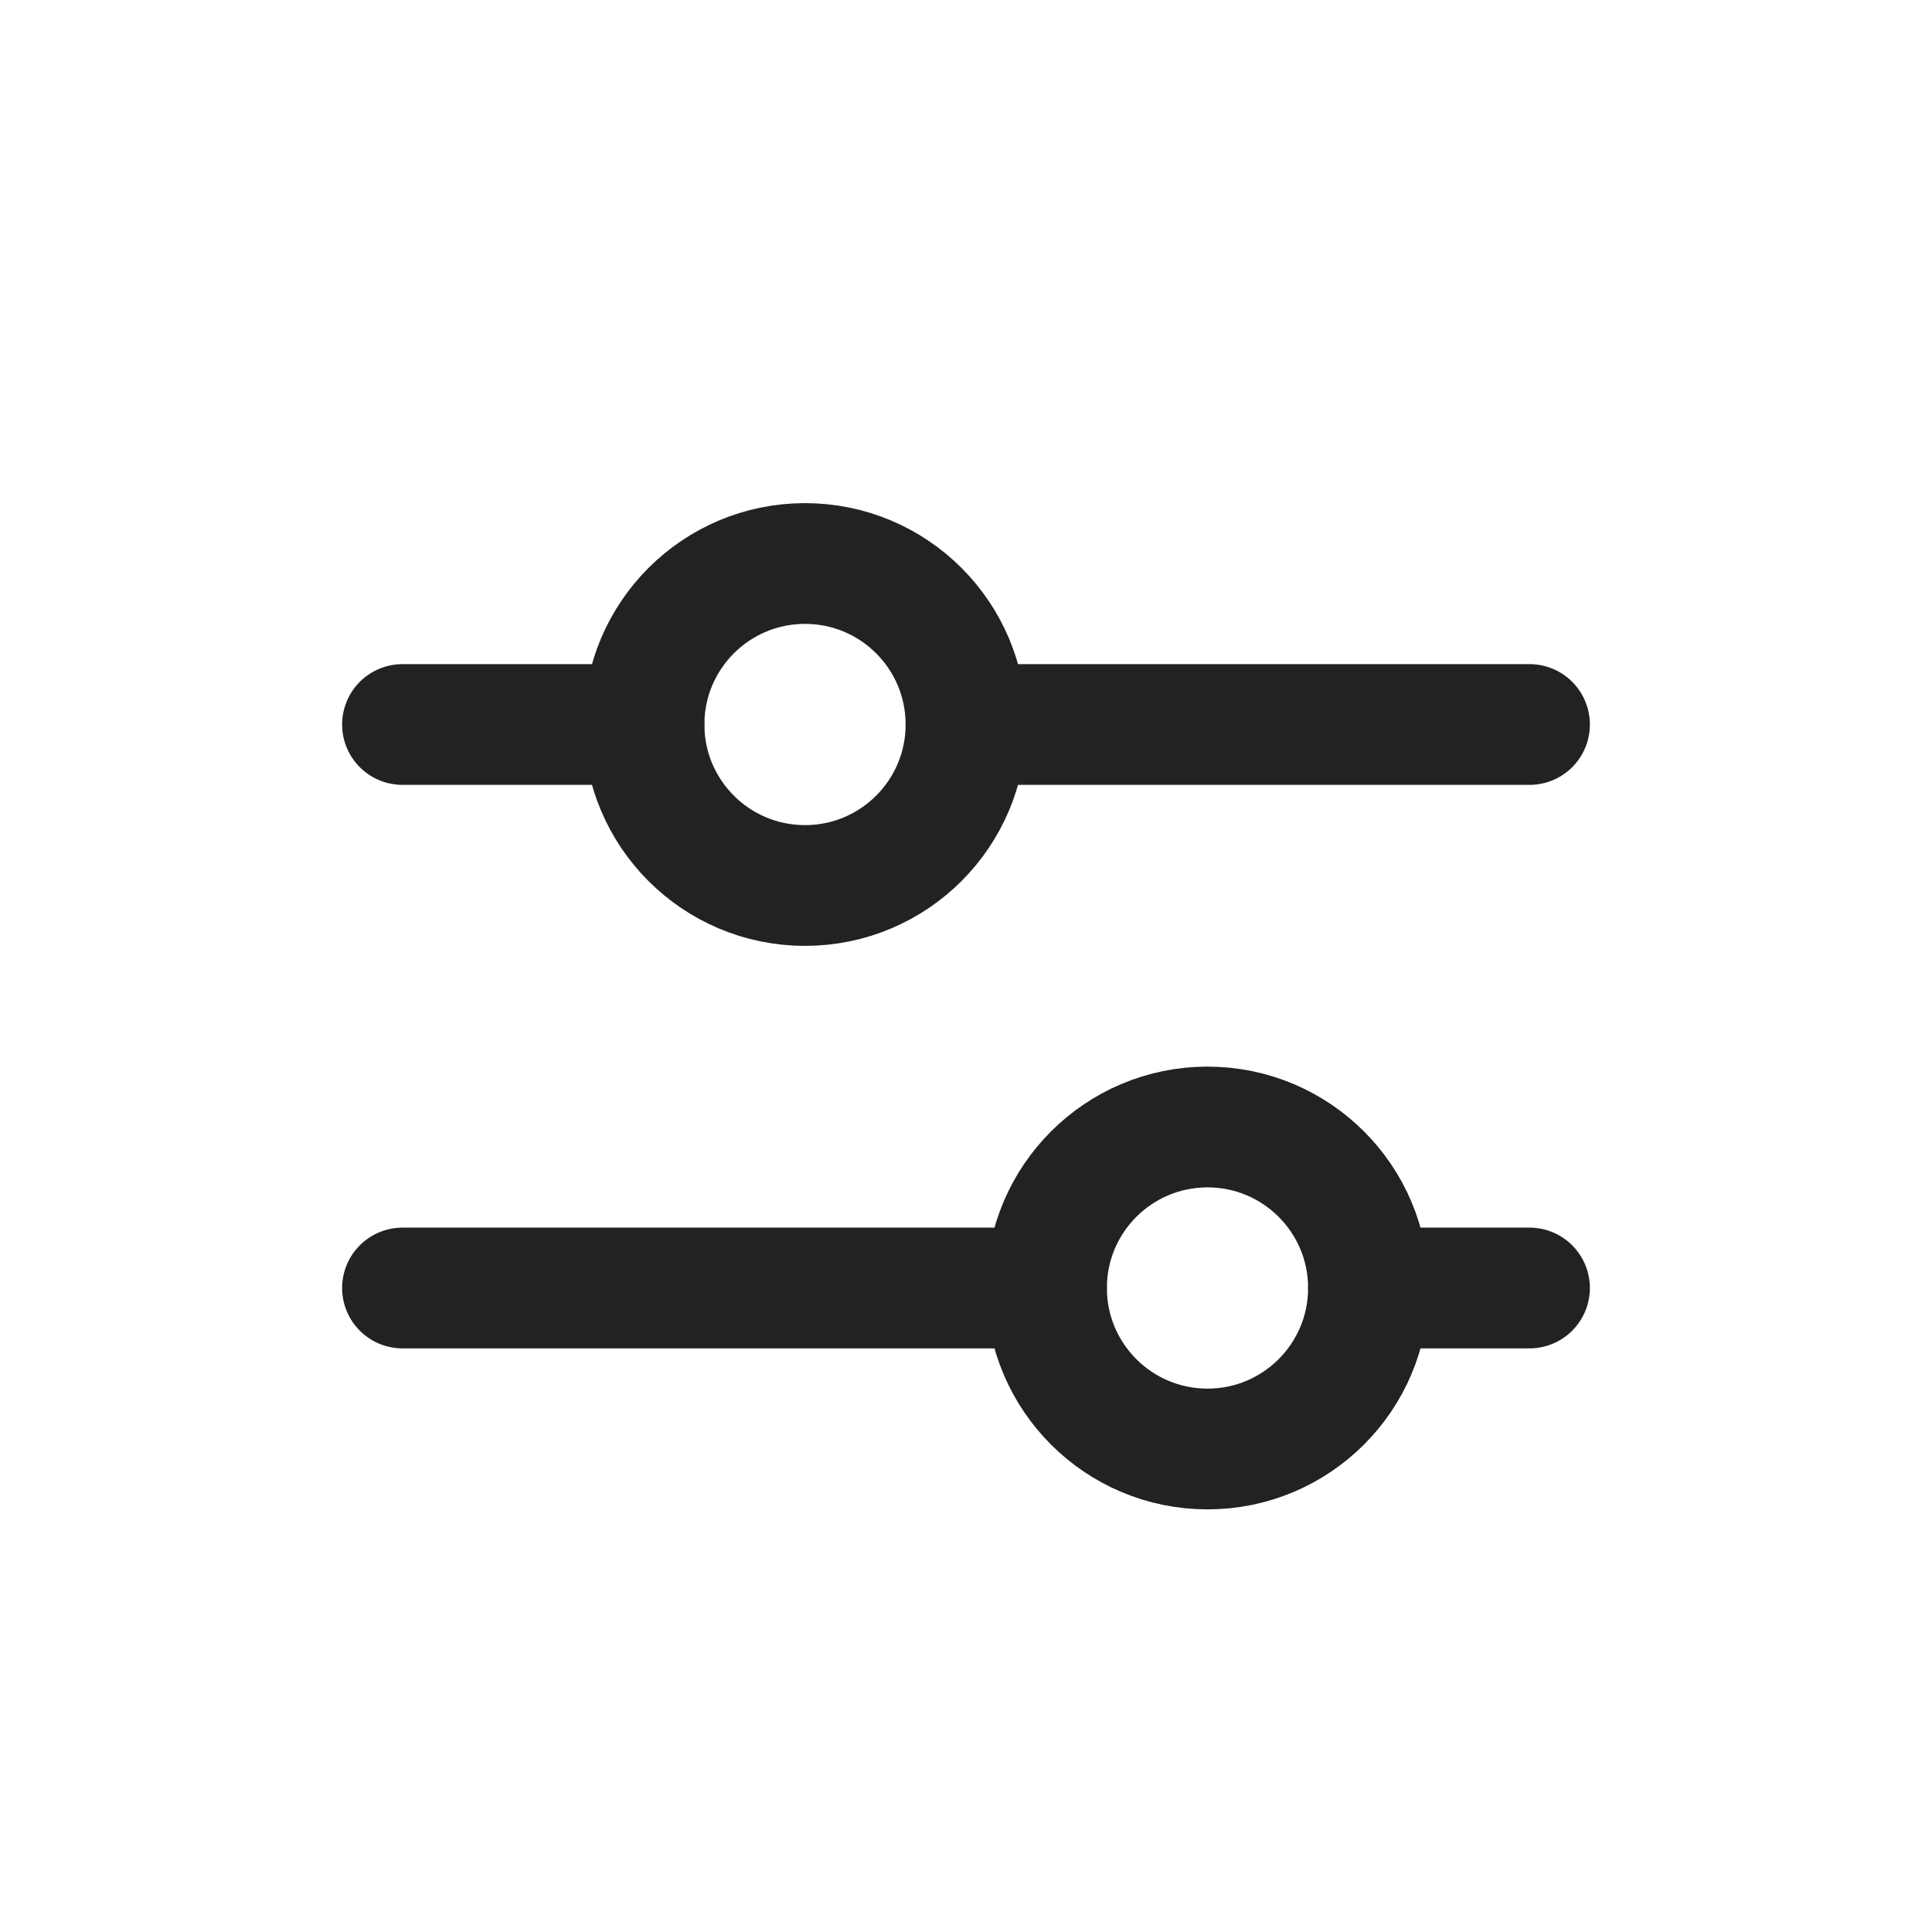 <svg width="24" height="24" viewBox="0 0 24 24" fill="none" xmlns="http://www.w3.org/2000/svg">
<path d="M5 9H8" stroke="#222222" stroke-width="1.5" stroke-linecap="round"/>
<path d="M5 16H13" stroke="#222222" stroke-width="1.5" stroke-linecap="round"/>
<path d="M12 9H19" stroke="#222222" stroke-width="1.5" stroke-linecap="round"/>
<path d="M17 16L19 16" stroke="#222222" stroke-width="1.5" stroke-linecap="round"/>
<circle cx="10" cy="9" r="2" stroke="#222222" stroke-width="1.5"/>
<circle cx="15" cy="16" r="2" stroke="#222222" stroke-width="1.5"/>
</svg>

